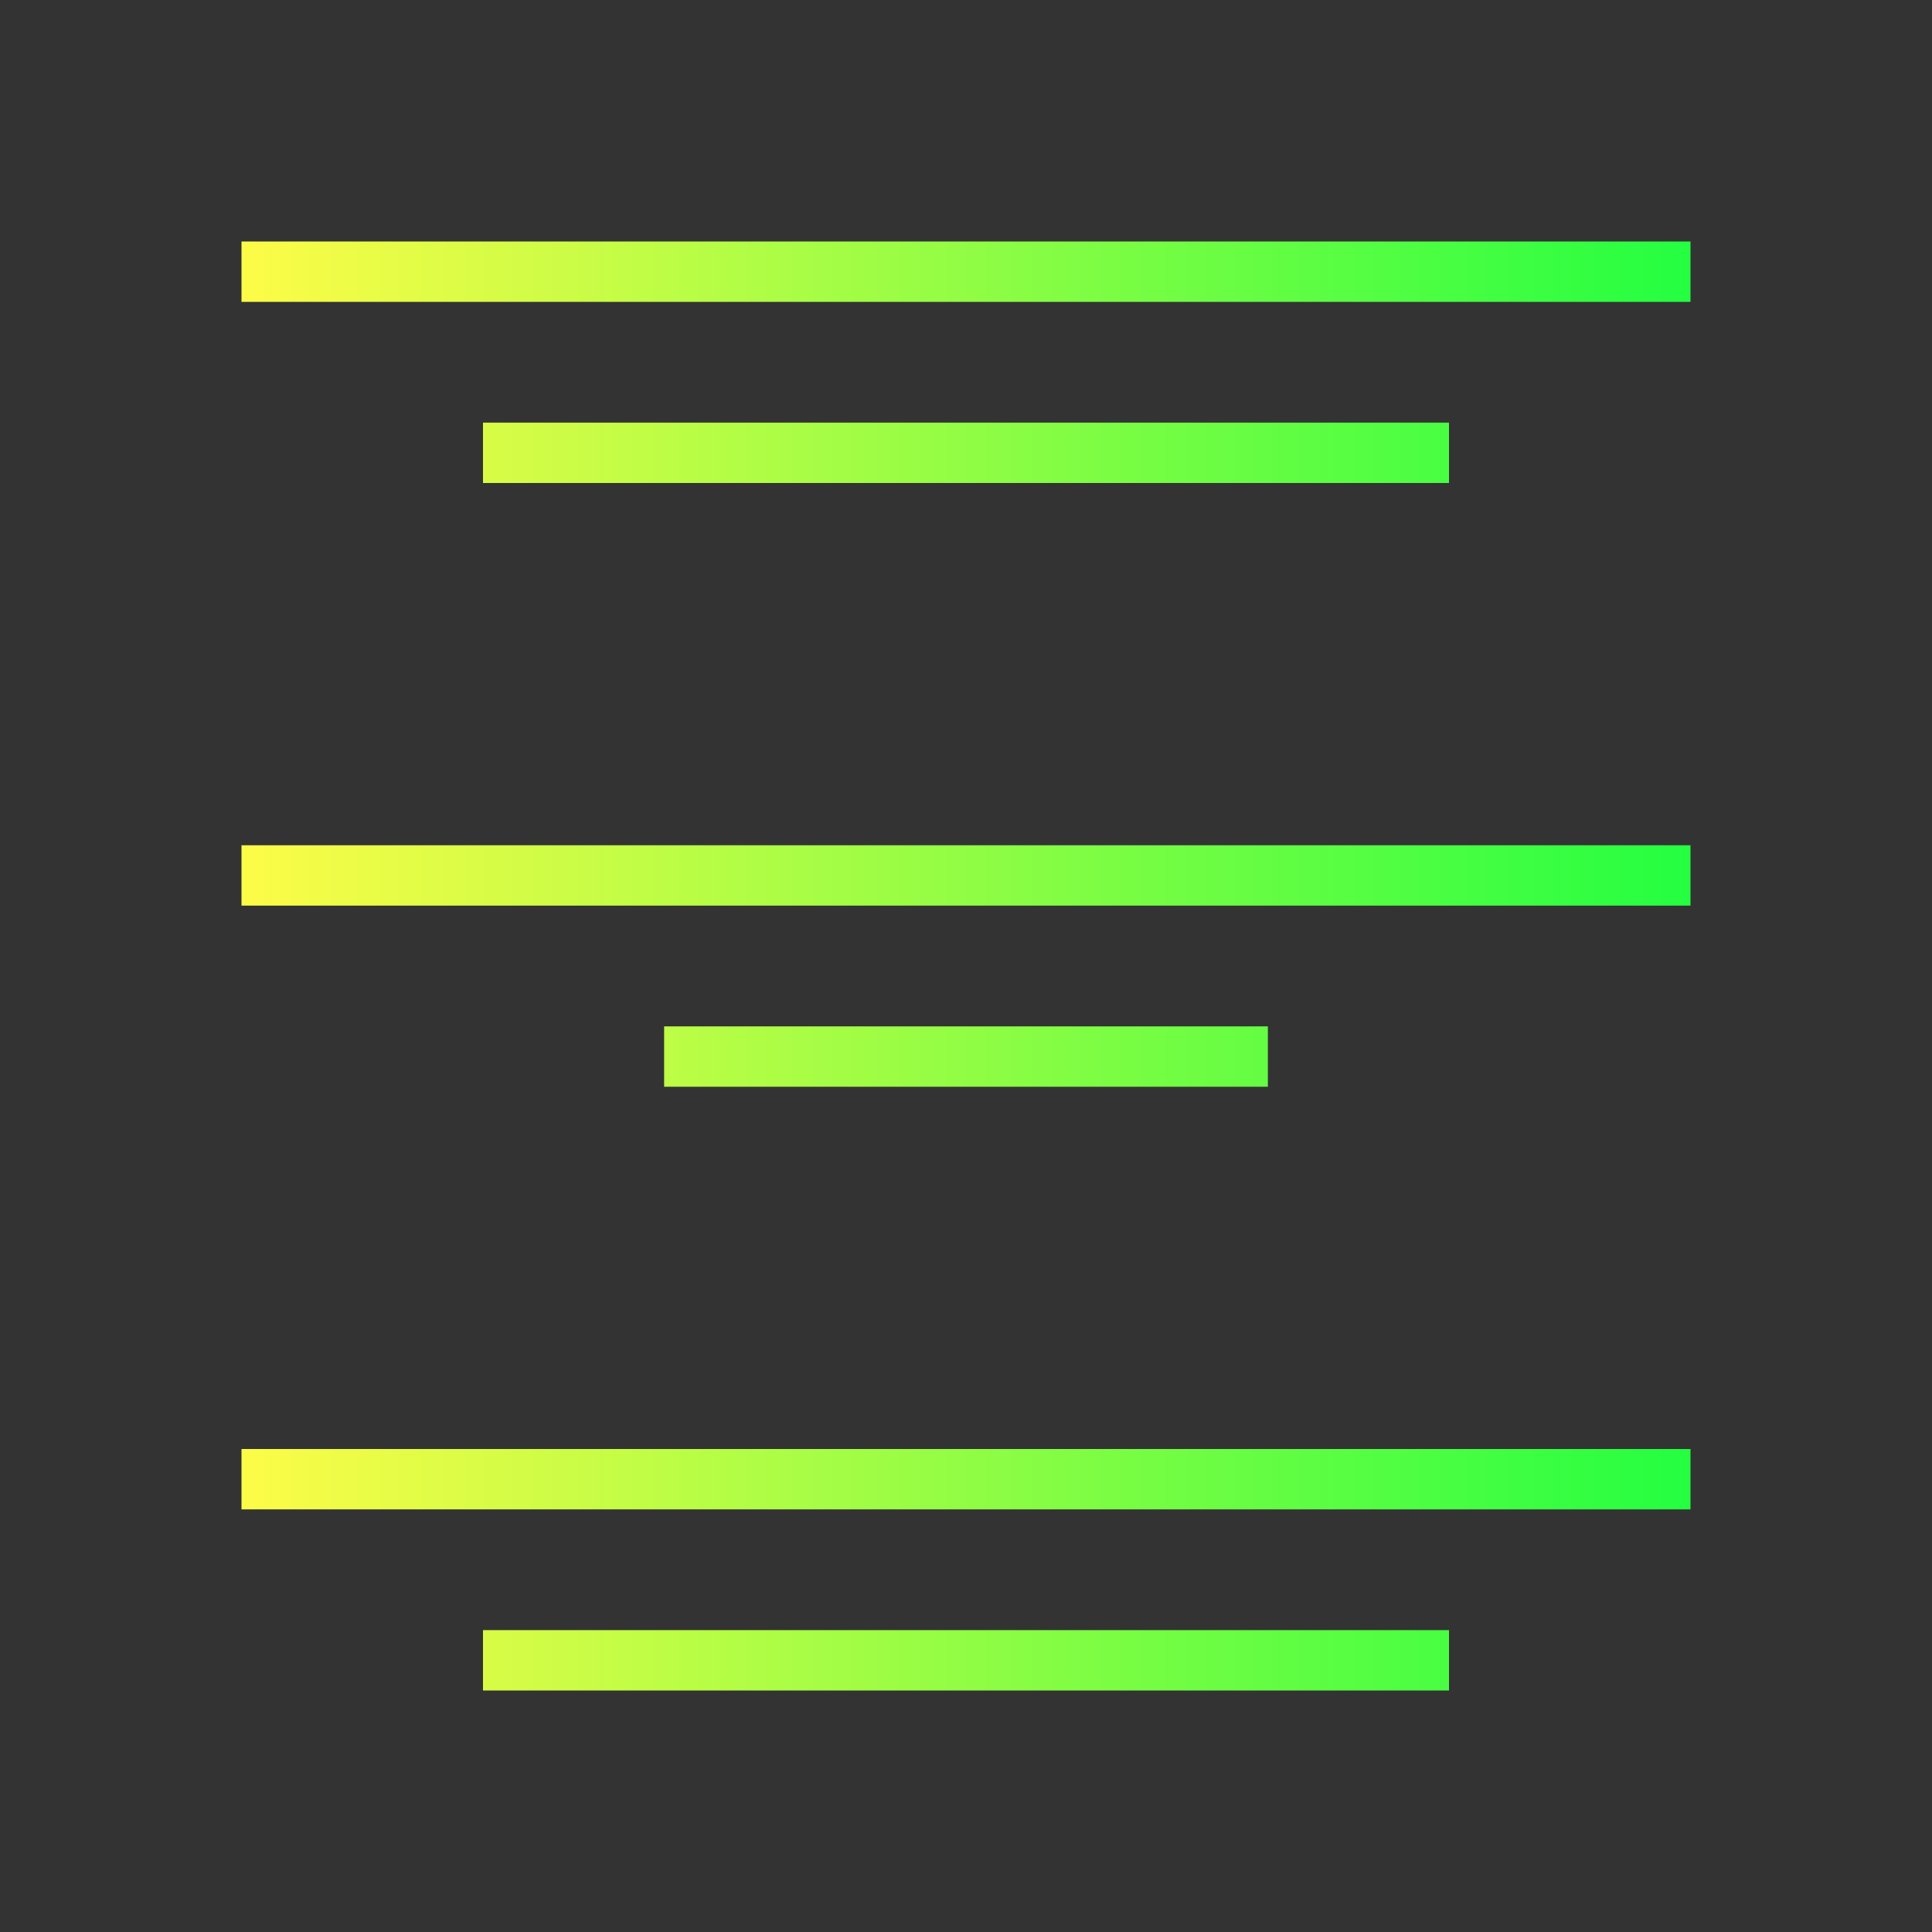 <svg width="32" height="32" viewBox="0 0 32 32" fill="none" xmlns="http://www.w3.org/2000/svg">
<rect x="0" y="0" width="32" height="32" fill="#333333" stroke="none"/>
<path d="M4 4V5H28V4H4ZM8 7V8H24V7H8ZM4 14V15H28V14H4ZM11 17V18H21V17H11ZM4 24V25H28V24H4ZM8 27V28H24V27H8Z" fill="url(#paint0_linear_10_18131)"/>
<defs>
<linearGradient id="paint0_linear_10_18131" x1="4" y1="16" x2="28" y2="16" gradientUnits="userSpaceOnUse">
<stop stop-color="#FDFC47"/>
<stop offset="1" stop-color="#24FE41"/>
</linearGradient>
</defs>
</svg>
